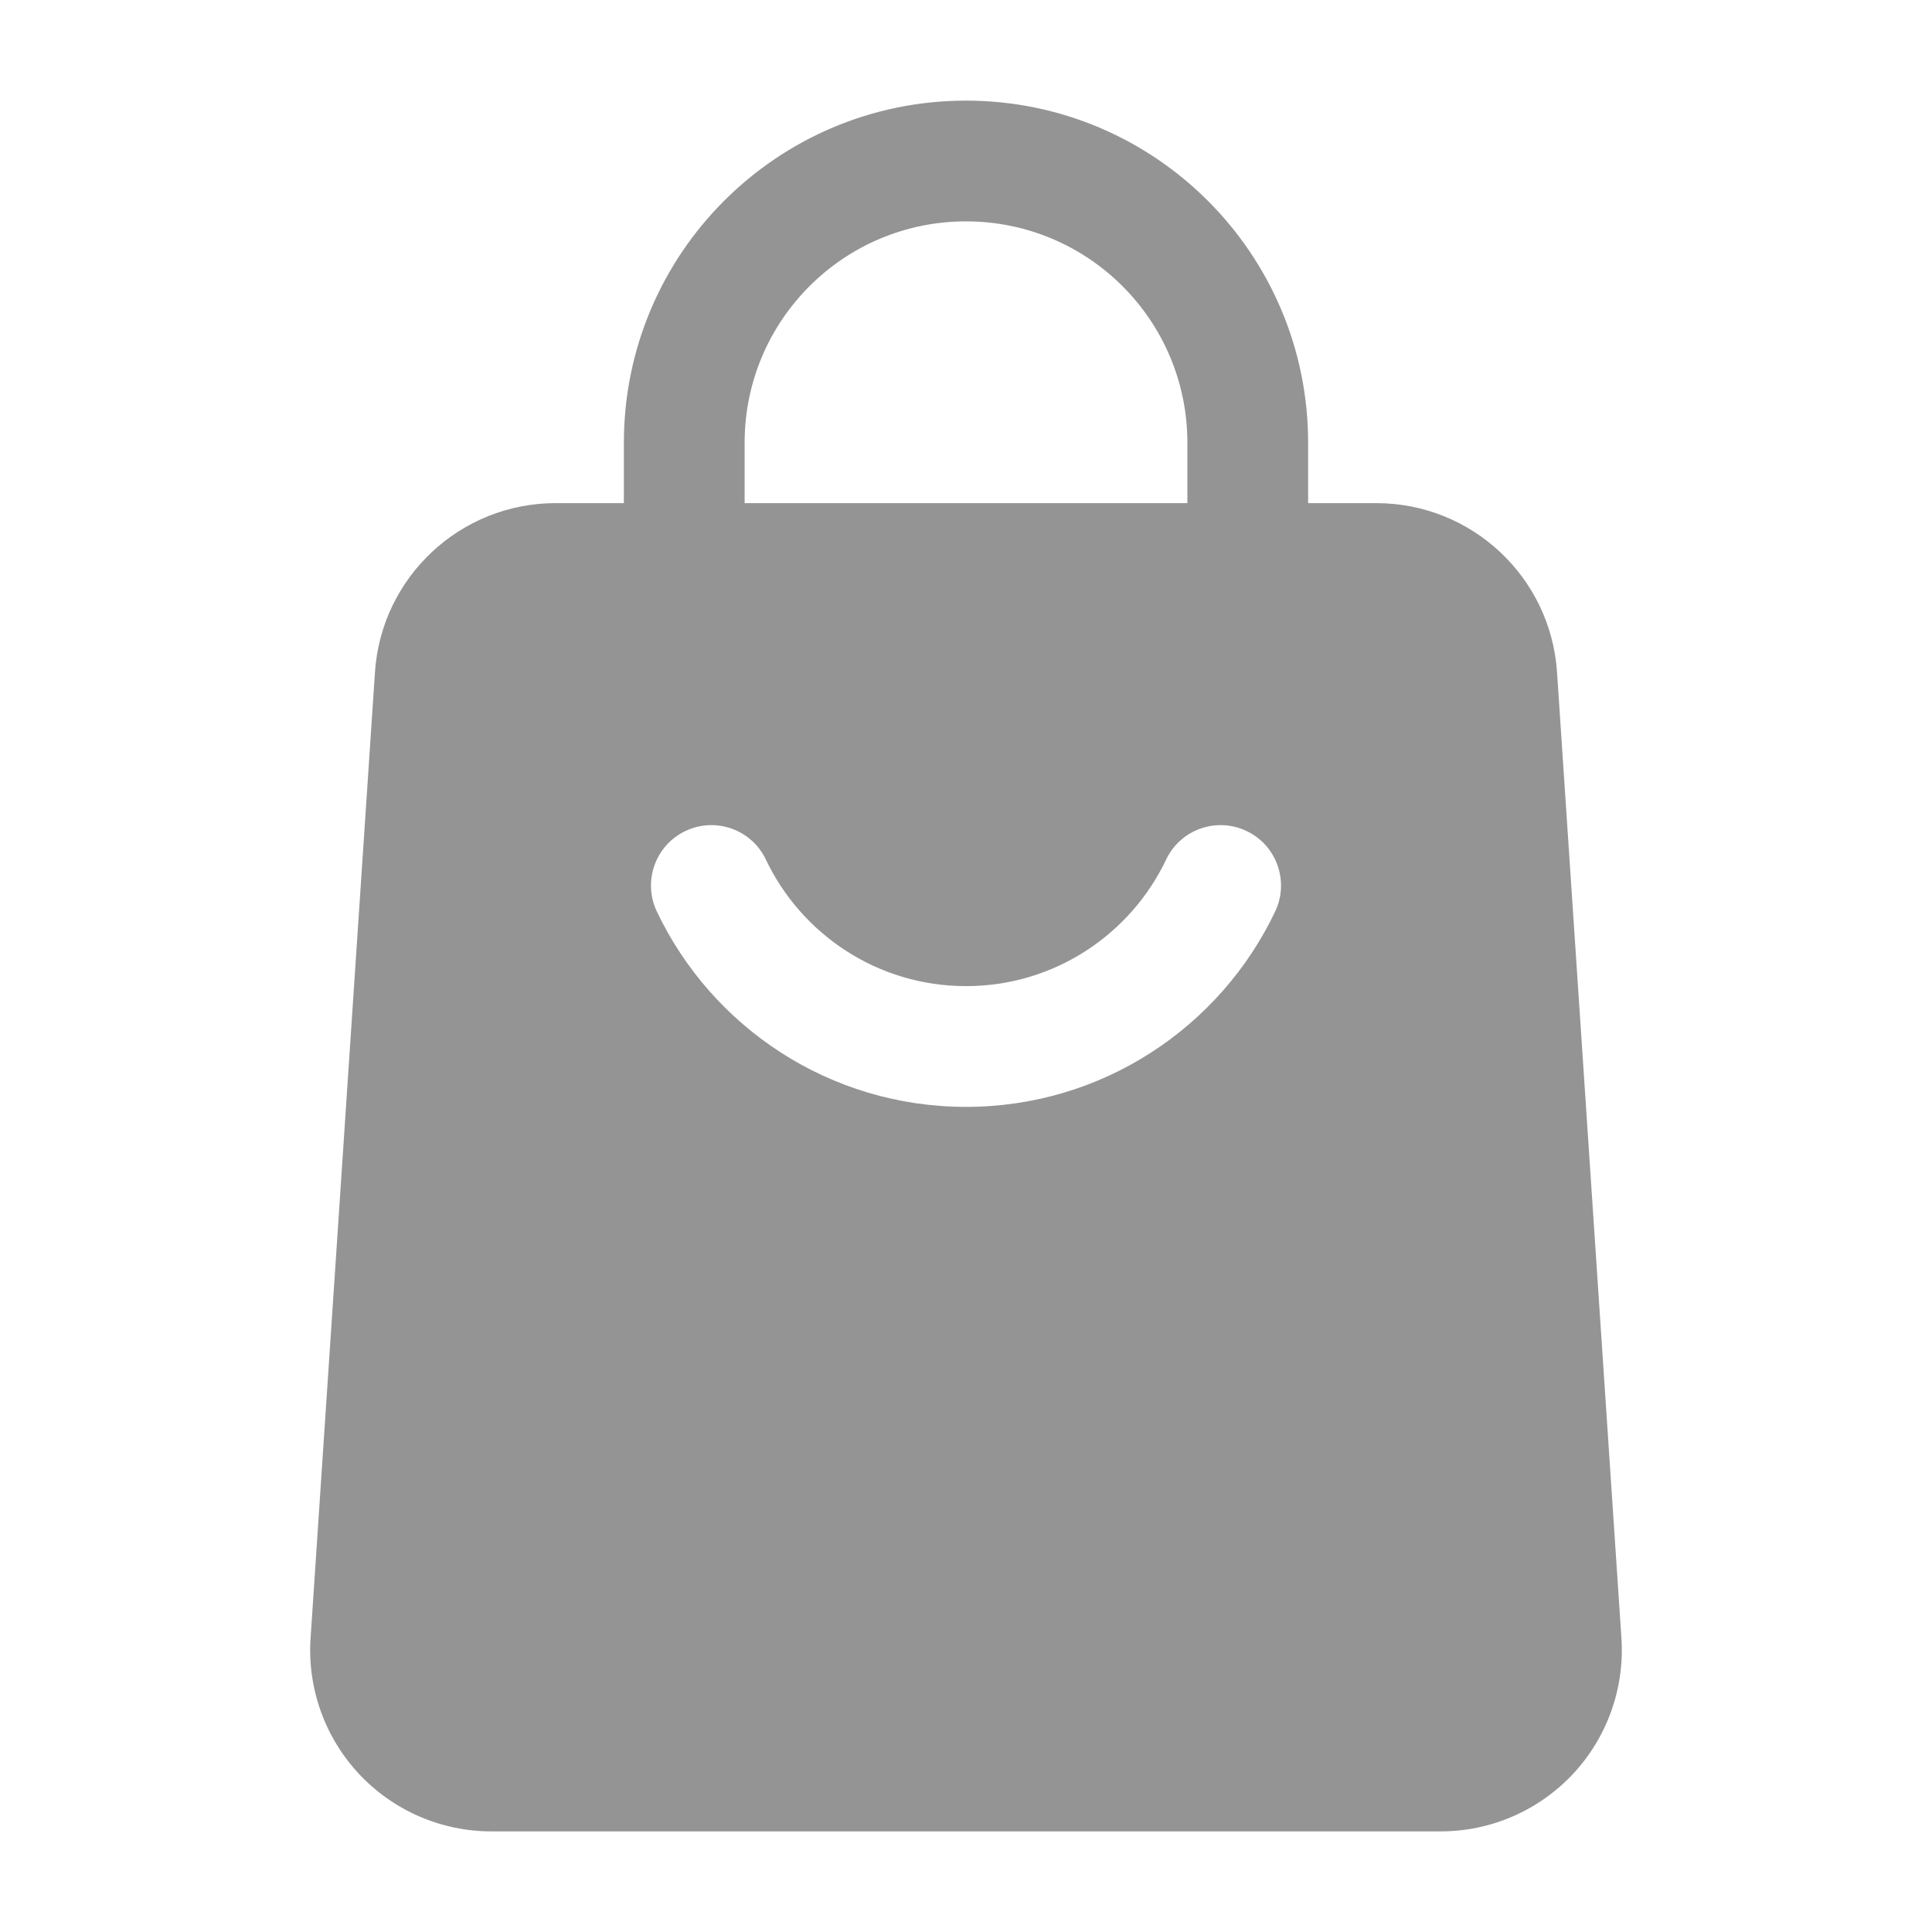 <svg width="24" height="24" viewBox="0 0 24 24" fill="none" xmlns="http://www.w3.org/2000/svg">
<path fill-rule="evenodd" clip-rule="evenodd" d="M16.25 7C16.25 7.414 15.914 7.75 15.5 7.75C15.086 7.75 14.75 7.414 14.75 7V5.5C14.75 3.981 13.519 2.75 12 2.75C10.481 2.75 9.25 3.981 9.25 5.5V7C9.25 7.414 8.914 7.75 8.5 7.75C8.086 7.75 7.75 7.414 7.75 7V5.5C7.75 3.153 9.653 1.25 12 1.25C14.347 1.25 16.25 3.153 16.25 5.5V7Z" fill="#949494"/>
<path fill-rule="evenodd" clip-rule="evenodd" d="M19.342 8.35L20.142 20.35C20.183 20.972 19.965 21.582 19.54 22.037C19.114 22.492 18.519 22.75 17.897 22.75H6.103C5.481 22.75 4.886 22.492 4.46 22.037C4.035 21.582 3.817 20.972 3.858 20.35L4.658 8.35C4.737 7.168 5.719 6.25 6.903 6.25H17.097C18.281 6.25 19.263 7.168 19.342 8.35ZM14.486 10.678C14.044 11.607 13.097 12.25 12 12.25C10.903 12.25 9.956 11.607 9.514 10.678C9.337 10.304 8.889 10.145 8.515 10.323C8.141 10.5 7.982 10.948 8.159 11.322C8.841 12.758 10.305 13.75 12 13.75C13.695 13.75 15.159 12.758 15.841 11.322C16.018 10.948 15.859 10.5 15.485 10.323C15.111 10.145 14.663 10.304 14.486 10.678Z" fill="#949494"/>
</svg>
